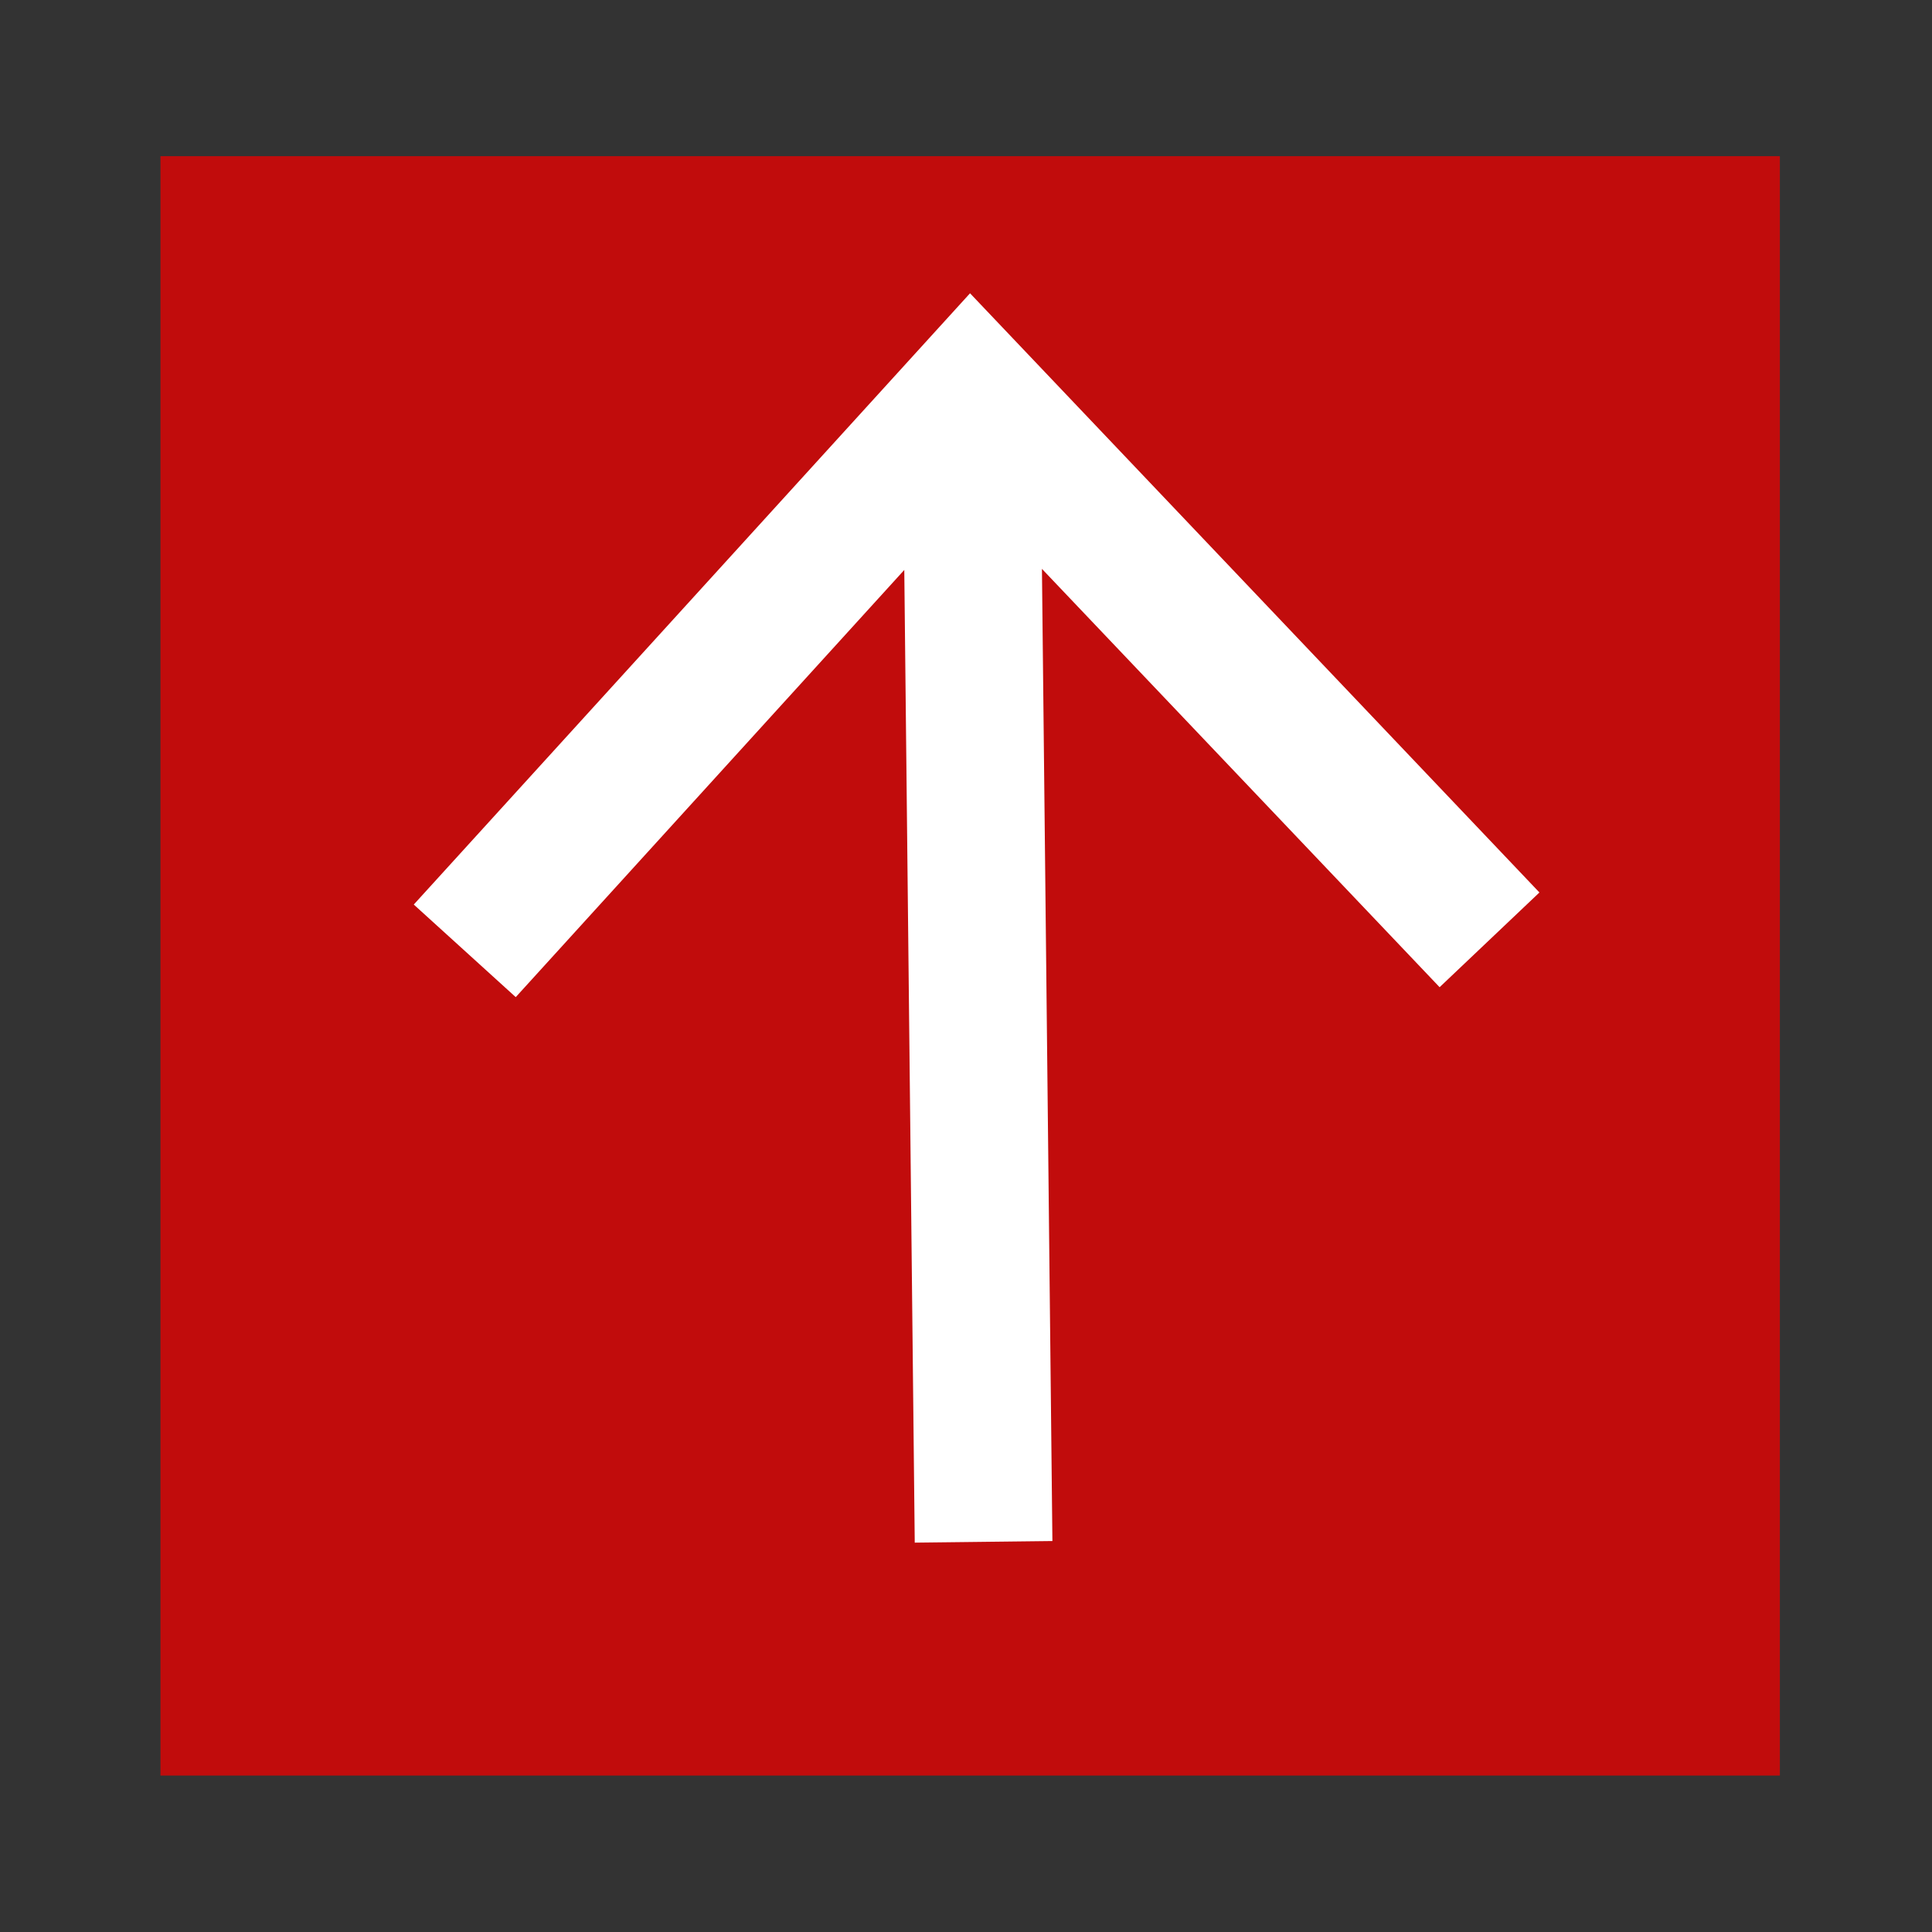 <?xml version="1.0" encoding="utf-8"?>
<!-- Generator: Adobe Illustrator 28.0.0, SVG Export Plug-In . SVG Version: 6.00 Build 0)  -->
<svg version="1.1" id="Layer_1" xmlns:xodm="http://www.corel.com/coreldraw/odm/2003"
	 xmlns="http://www.w3.org/2000/svg" xmlns:xlink="http://www.w3.org/1999/xlink" x="0px" y="0px" viewBox="0 0 720 720"
	 style="enable-background:new 0 0 720 720;" xml:space="preserve">
<rect x="0" y="0" width="720" height="720" fill="#333333" stroke="none"/>
<style type="text/css">
	.st0{fill:#C10C0C;}
	.st1{fill:none;}
	.st2{fill:#FFFFFF;}
</style>
<rect x="59.8" y="58.2" class="st0" width="603.5" height="603.5"/>
<g>
	<g>
		<line class="st1" x1="361.5" y1="109.4" x2="361.5" y2="109.3"/>
	</g>
	<g>
		<g>
			<g>
				<polygon class="st2" points="536.5,367.9 388.3,212 392.2,574.3 366.5,574.6 340.9,574.9 337,212.4 192.2,371.6 154.2,337.1 
					361.5,109.3 361.6,109.4 573.7,332.6 				"/>
			</g>
		</g>
	</g>
</g>
</svg>
